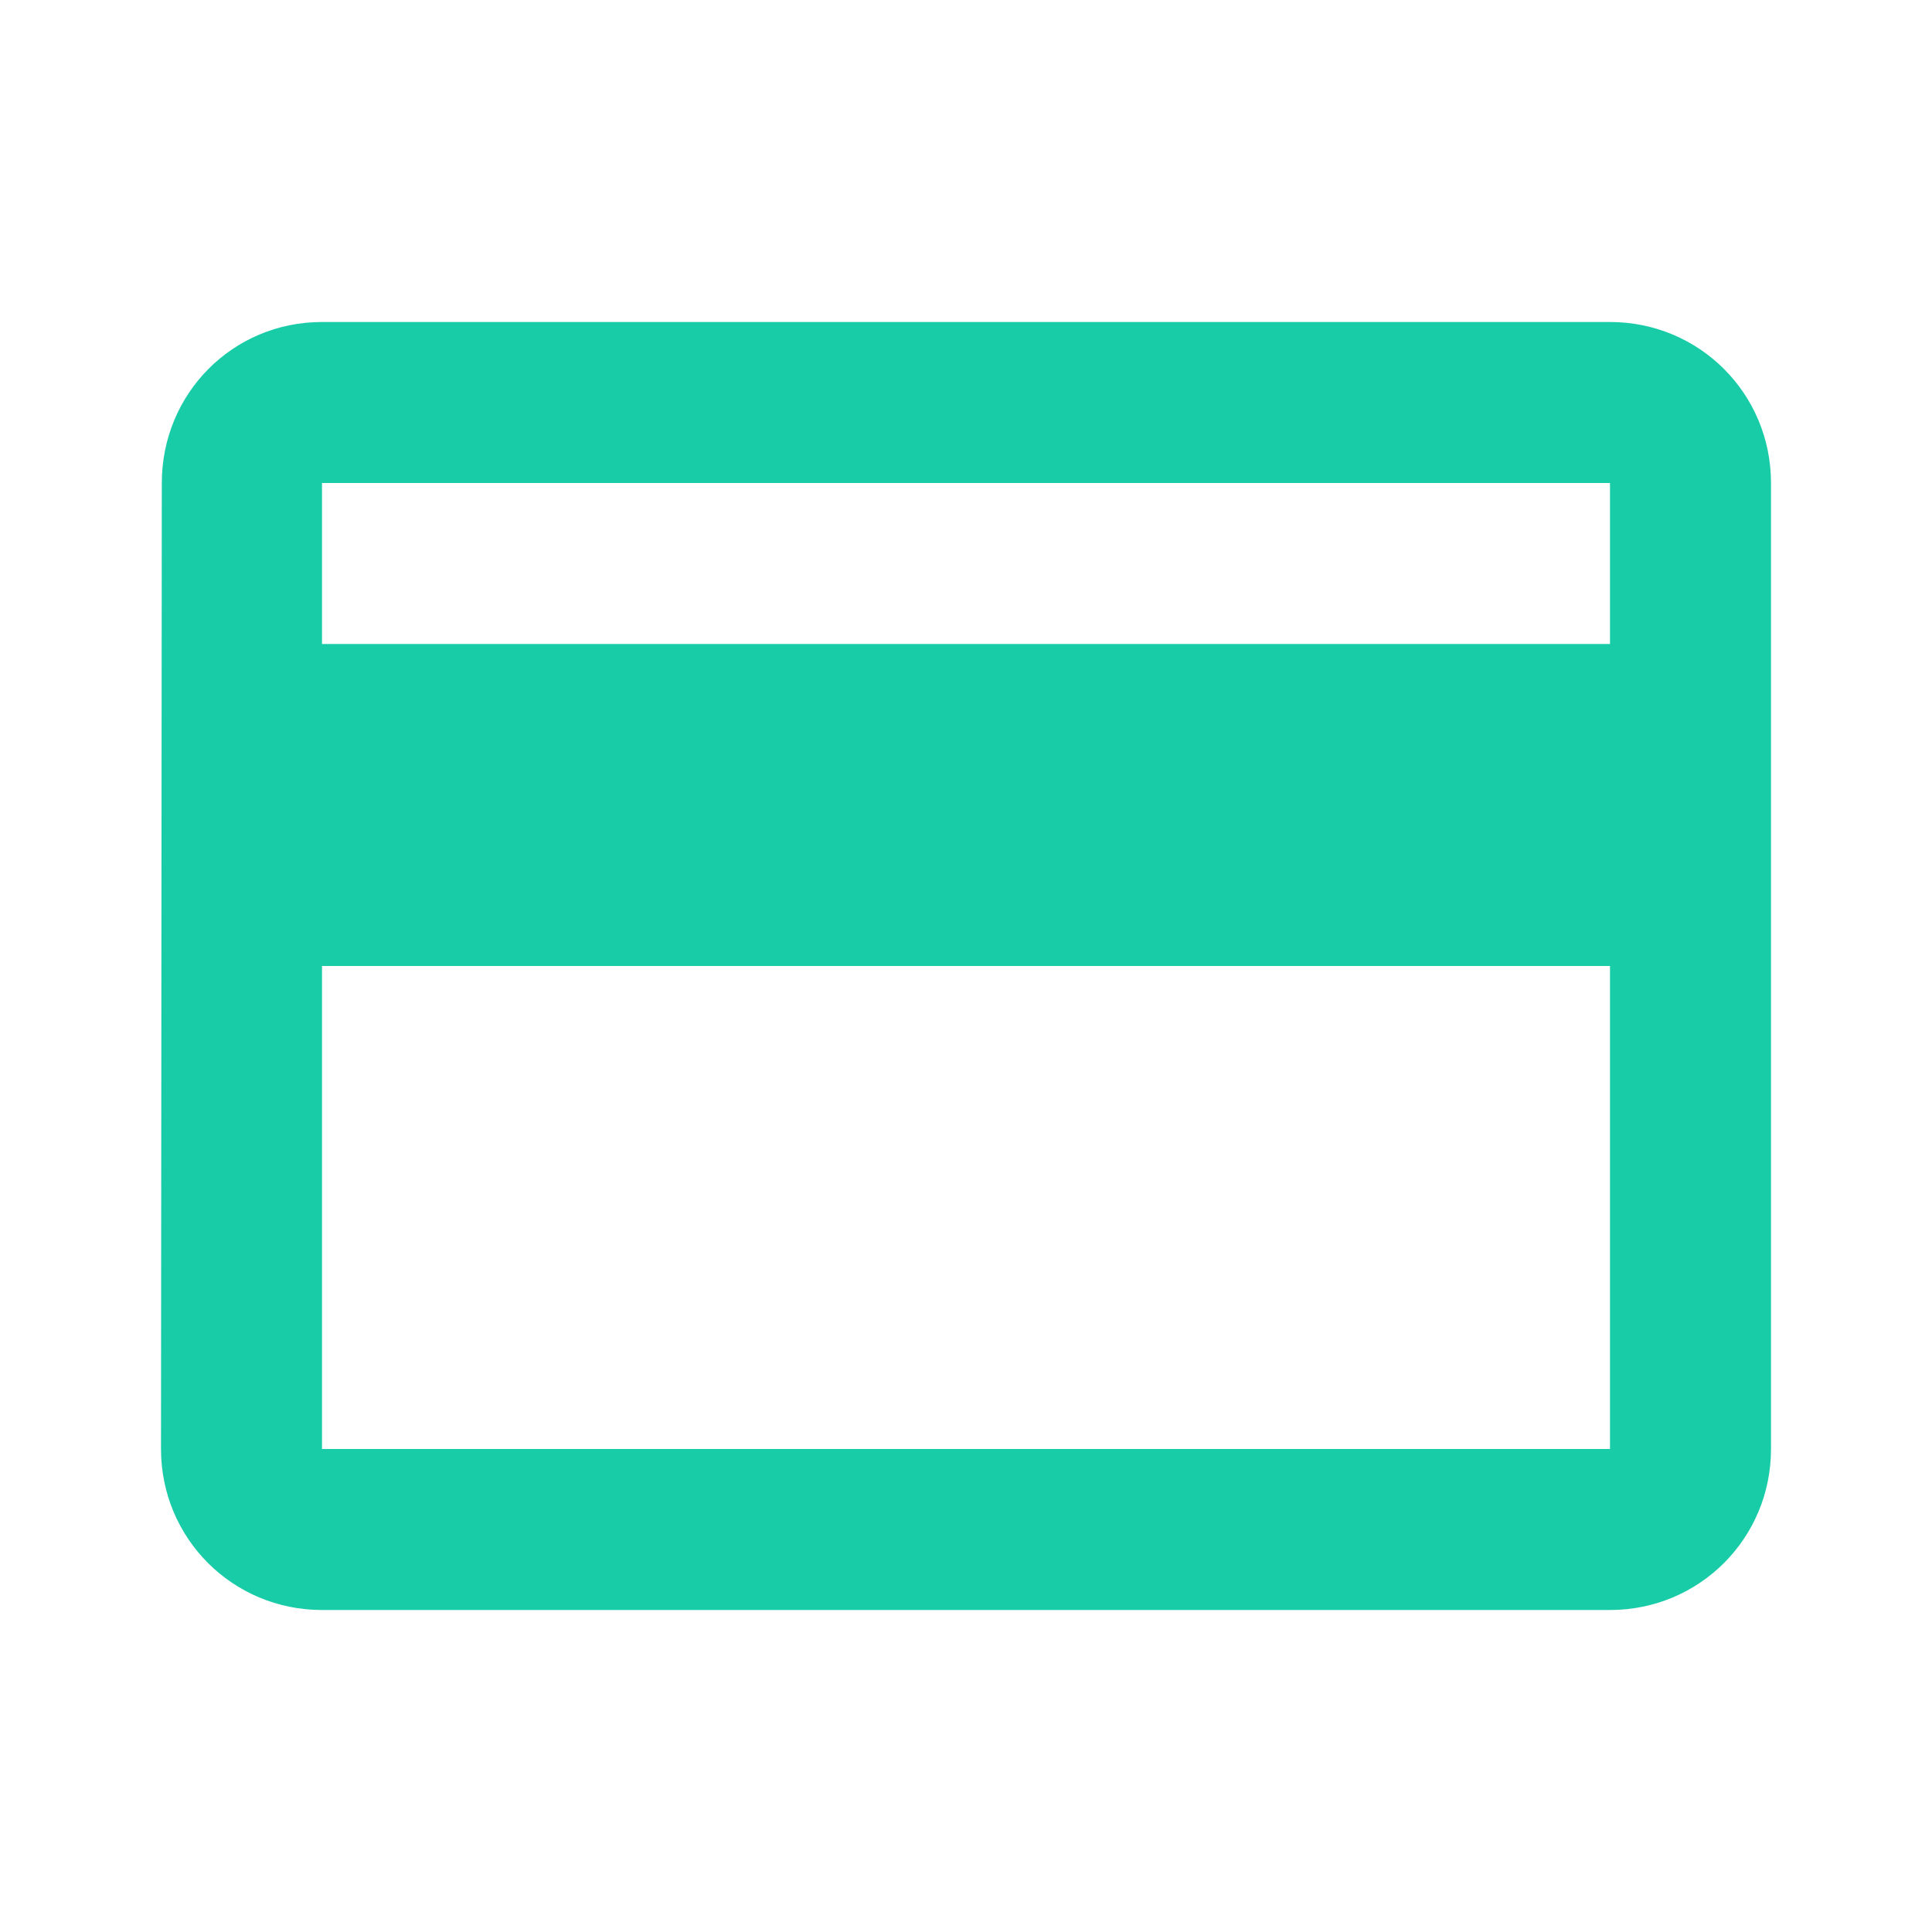 <svg width="24" height="24" viewBox="0 0 24 24" version="1.1" xmlns="http://www.w3.org/2000/svg" xmlns:xlink="http://www.w3.org/1999/xlink">
<title>credit_card</title>
<desc>Created using Figma</desc>
<g id="Canvas" transform="translate(-14447 -2532)">
<g id="Icons/Green/credit_card">
<g id="Icons/Dark/credit_card">
<g id="Shape">
<use xlink:href="#path0_fill" transform="translate(14449 2536)" fill="#19CCA8"/>
</g>
</g>
</g>
</g>
<defs>
<path id="path0_fill" fill-rule="evenodd" d="M 18 0L 2 0C 0.89 0 0.01 0.89 0.01 2L 0 14C 0 15.11 0.89 16 2 16L 18 16C 19.11 16 20 15.11 20 14L 20 2C 20 0.89 19.11 0 18 0ZM 18 14L 2 14L 2 8L 18 8L 18 14ZM 18 4L 2 4L 2 2L 18 2L 18 4Z"/>
</defs>
</svg>

